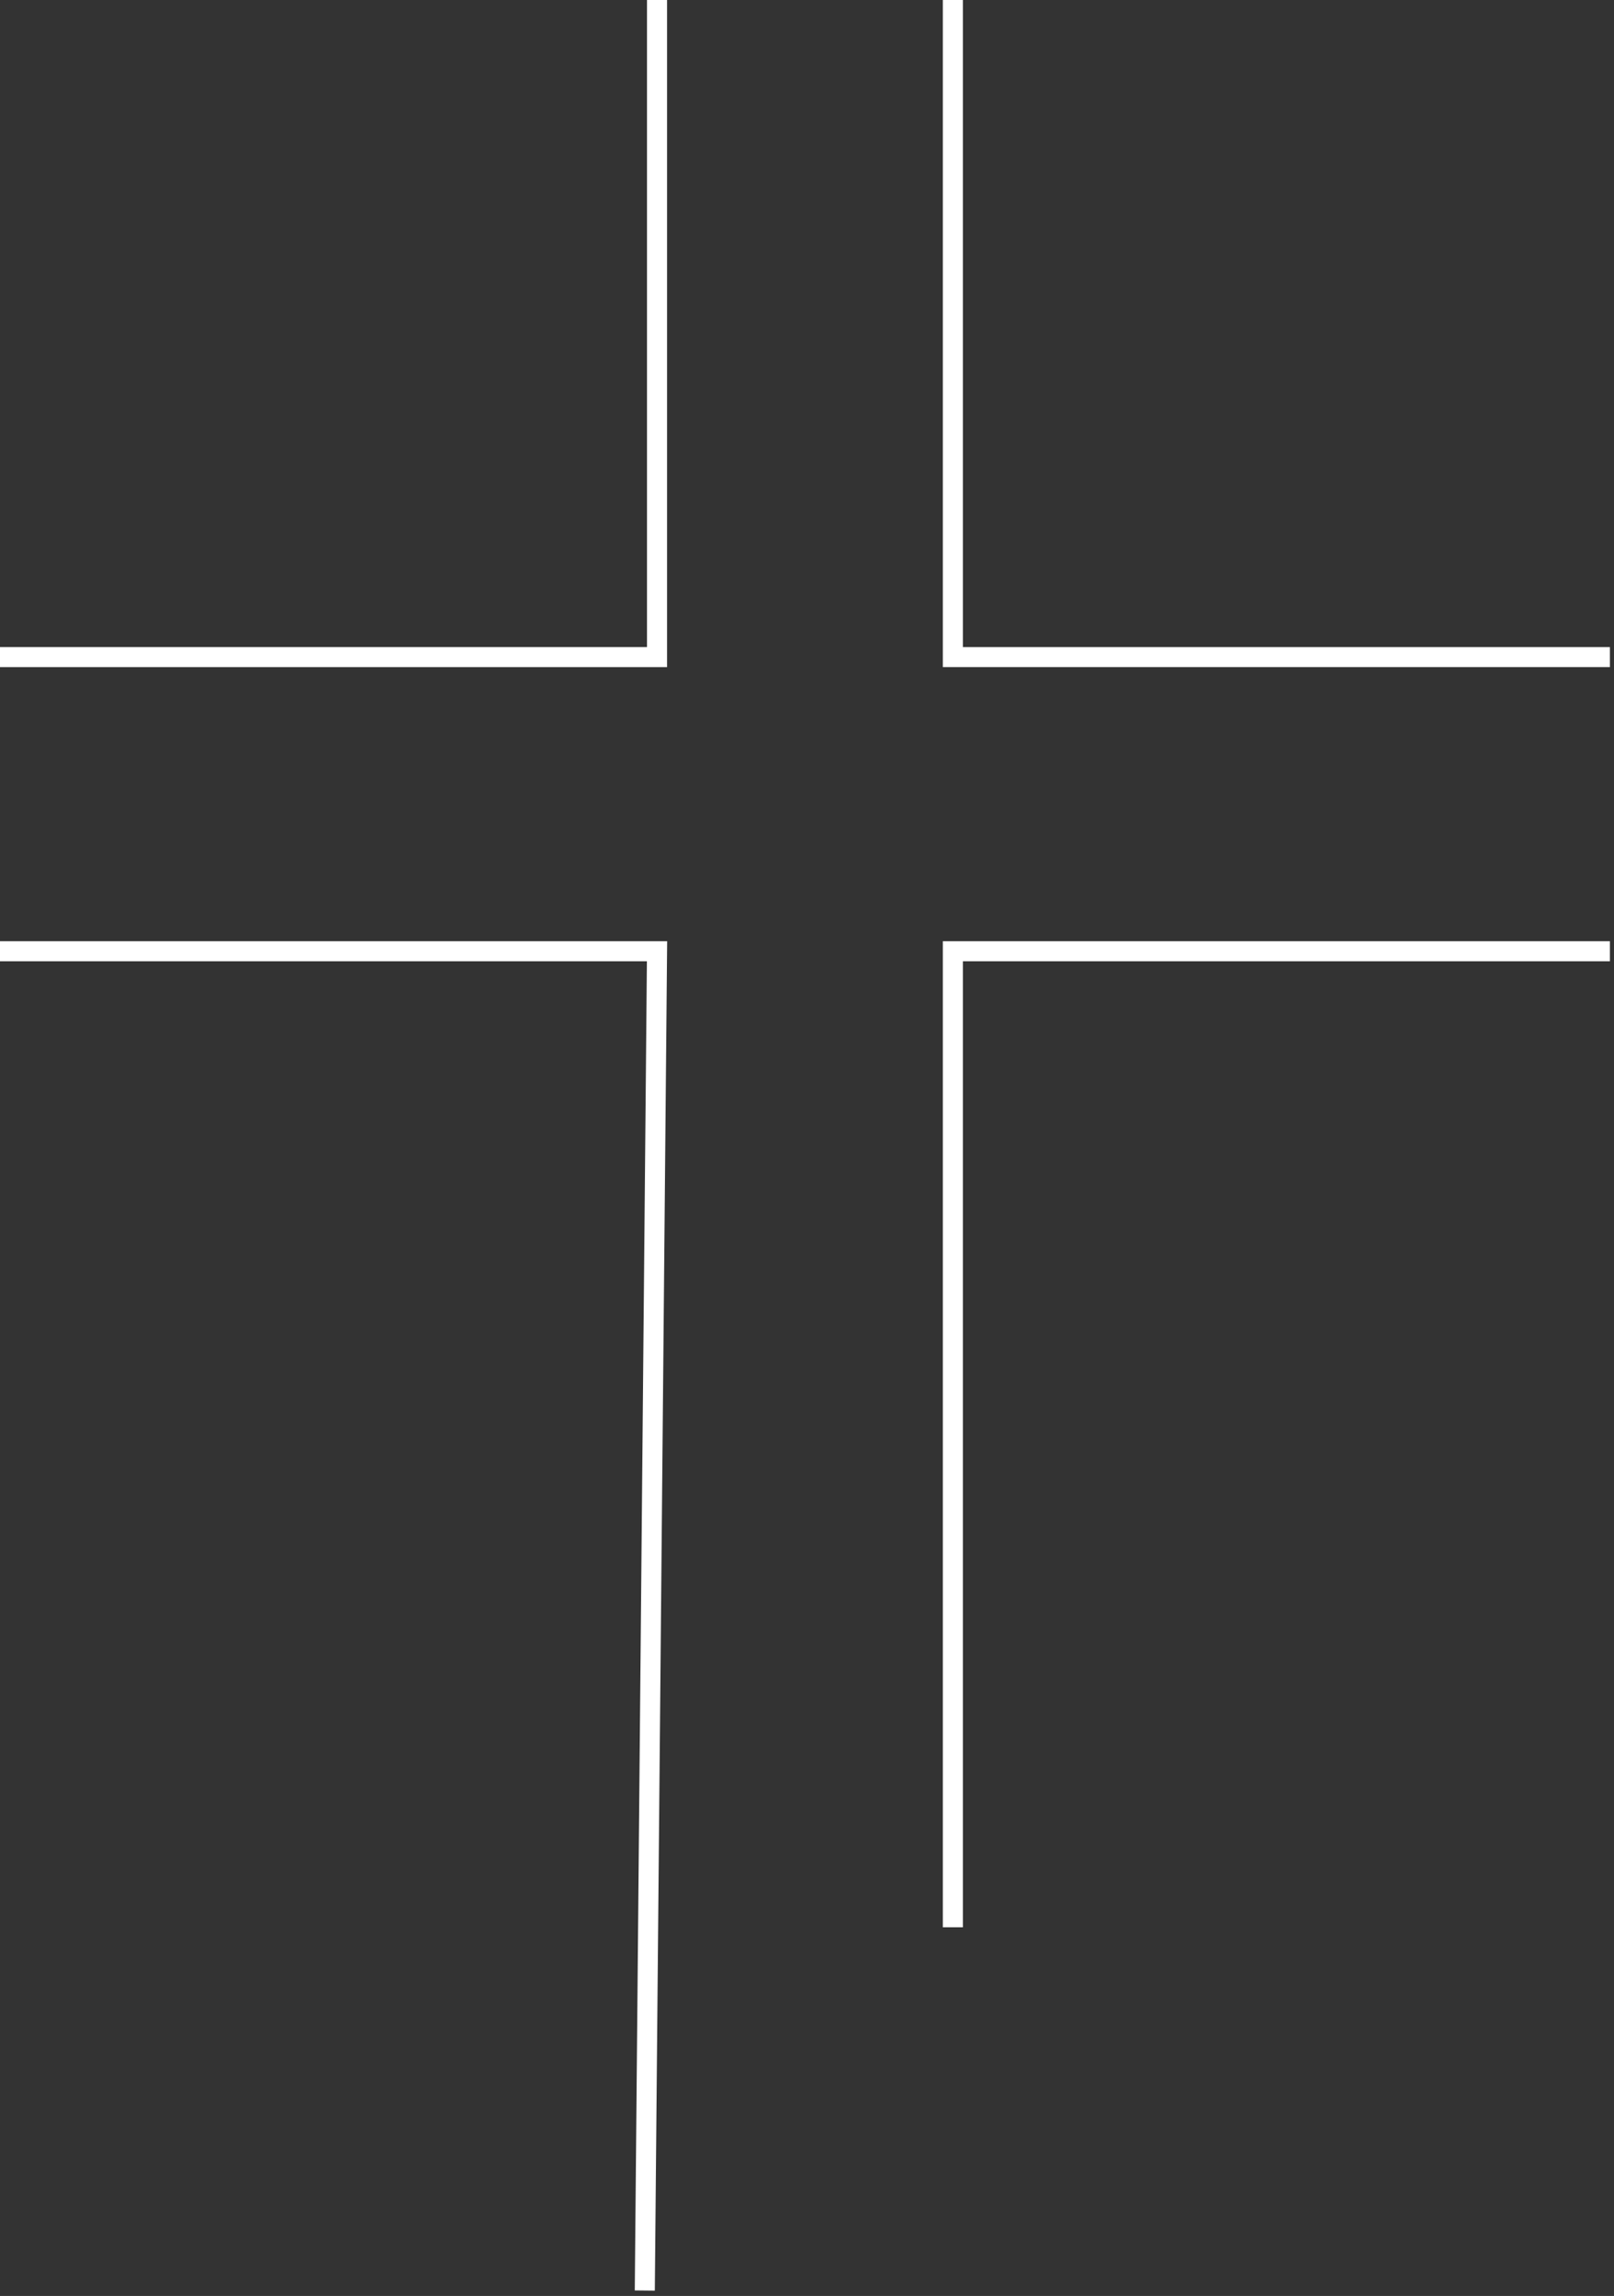 <svg width="161" height="229" viewBox="0 0 161 229" fill="none" xmlns="http://www.w3.org/2000/svg">
<rect x="0" y="0" width="161" height="229" fill="#333333" stroke="none"/>
<g clip-path="url(#clip0)">
<path d="M66.54 66.54H0V64.54H64.54V0H66.54V66.54Z" fill="white"/>
<path d="M160.59 66.54H94.05V0H96.05V64.54H160.59V66.54Z" fill="white"/>
<path d="M65.32 228.47L63.32 228.45L64.53 95.88H0V93.88H66.55L66.54 94.89L65.32 228.47Z" fill="white"/>
<path d="M96.05 192.23H94.05V93.88H160.59V95.88H96.05V192.23Z" fill="white"/>
</g>
<defs>
<clipPath id="clip0">
<rect width="160.59" height="228.47" fill="white"/>
</clipPath>
</defs>
</svg>
